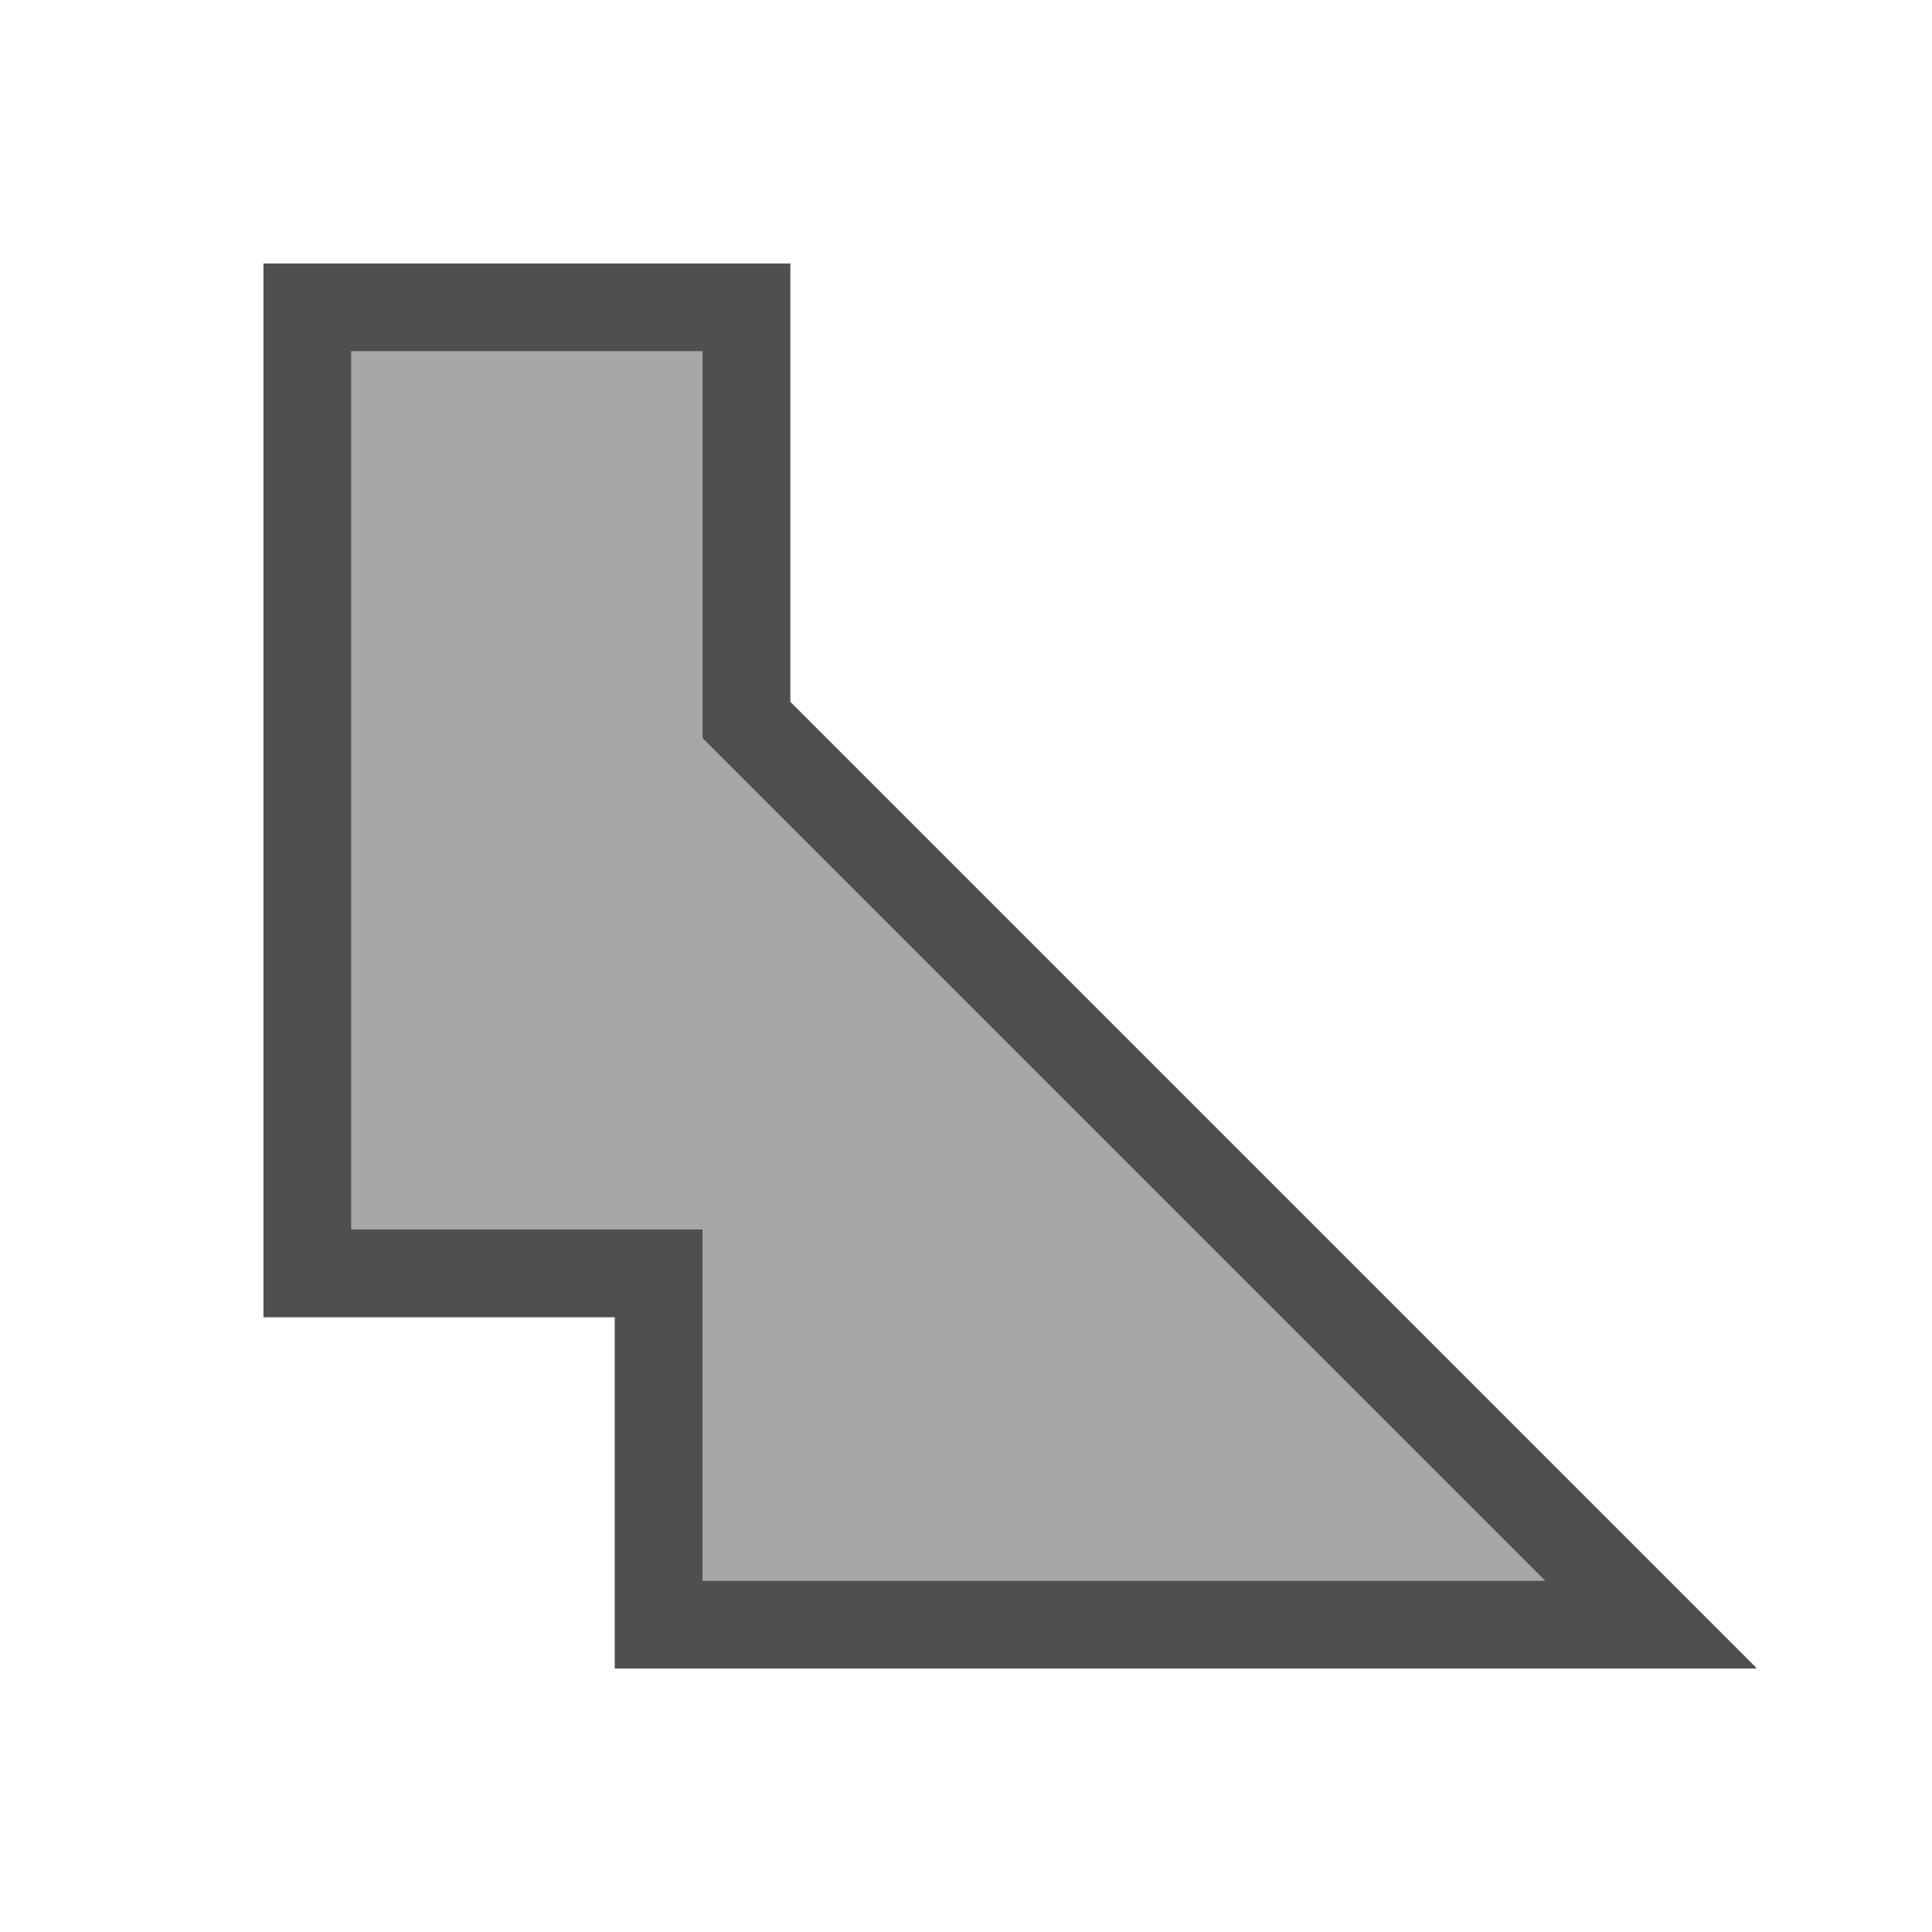 <svg xmlns="http://www.w3.org/2000/svg" viewBox="0 0 22 22">
    <defs id="defs3051">
        <style id="current-color-scheme" type="text/css">
            .ColorScheme-Text{color:#050505;opacity:.7}
        </style>
    </defs>
    <path d="M3 3v12h4v4h12.992l.008-.008-8.293-8.293L9 7.992V3H3zm1 1h4v4.406l3 3L17.594 18H8v-4H4V4z" class="ColorScheme-Text" style="fill:currentColor;fill-opacity:1;stroke:none"/>
    <path d="m568.879 625.648-9.593-9.593v-4.407h-4v10h4v4z" class="ColorScheme-Text" style="fill:currentColor;fill-opacity:.5;stroke:none" transform="translate(-551.286 -607.648)"/>
</svg>
